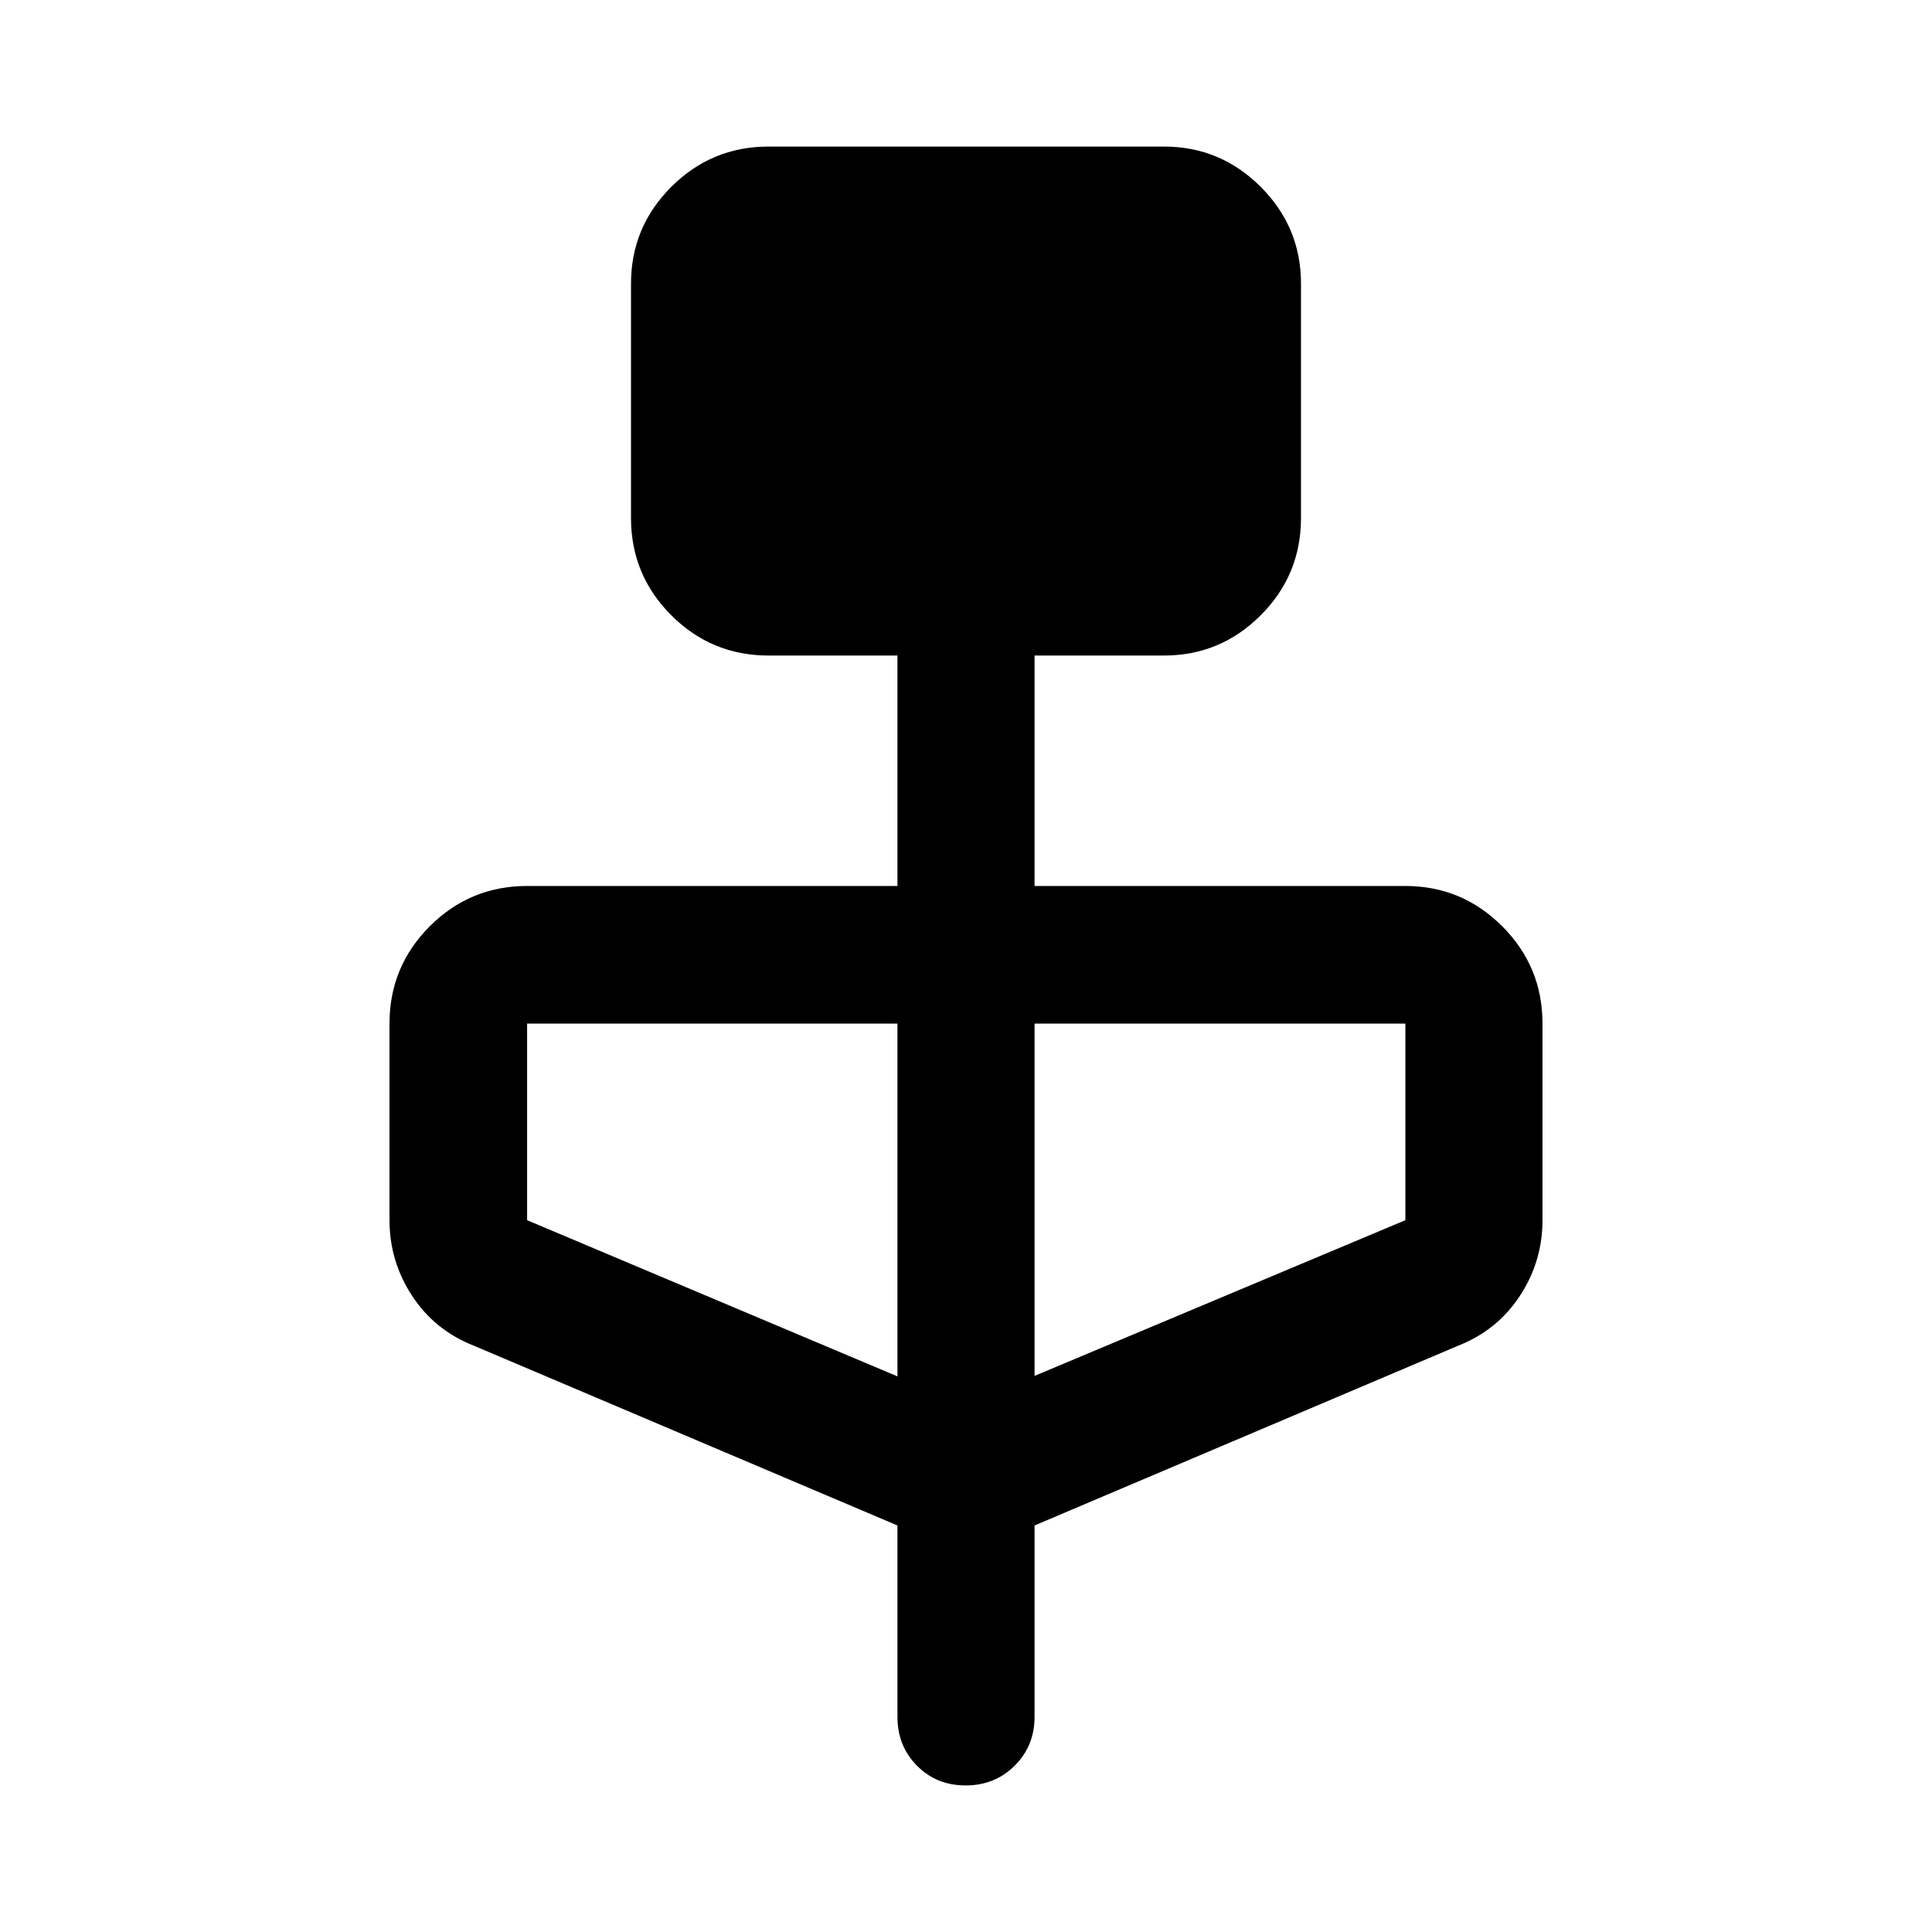 <svg xmlns="http://www.w3.org/2000/svg" width="48" height="48" viewBox="0 -960 960 960"><path d="m445.935-202-210.37-89.282q-19.519-7.646-30.771-24.796-11.251-17.149-11.251-37.618v-97.695q0-28.337 20.017-48.354 20.016-20.016 48.353-20.016h184.022v-114.5h-64.022q-28.337 0-48.353-20.016-20.017-20.016-20.017-48.353v-116.413q0-28.098 20.017-48.115 20.016-20.016 48.353-20.016h196.413q28.098 0 48.114 20.016 20.017 20.017 20.017 48.115v116.413q0 28.337-20.017 48.353-20.016 20.016-48.114 20.016h-64.261v114.5h184.261q28.098 0 48.114 20.016 20.017 20.017 20.017 48.354v97.695q0 20.469-11.251 37.618-11.252 17.15-30.771 24.796L514.065-202v95.109q0 14.424-9.871 24.244-9.871 9.821-24.369 9.821-14.499 0-24.195-9.82-9.695-9.821-9.695-24.245V-202Zm0-74.087v-175.304H261.913v97.695l184.022 77.609Zm68.13-.239 184.261-77.37v-97.695H514.065v175.065Z"/></svg>